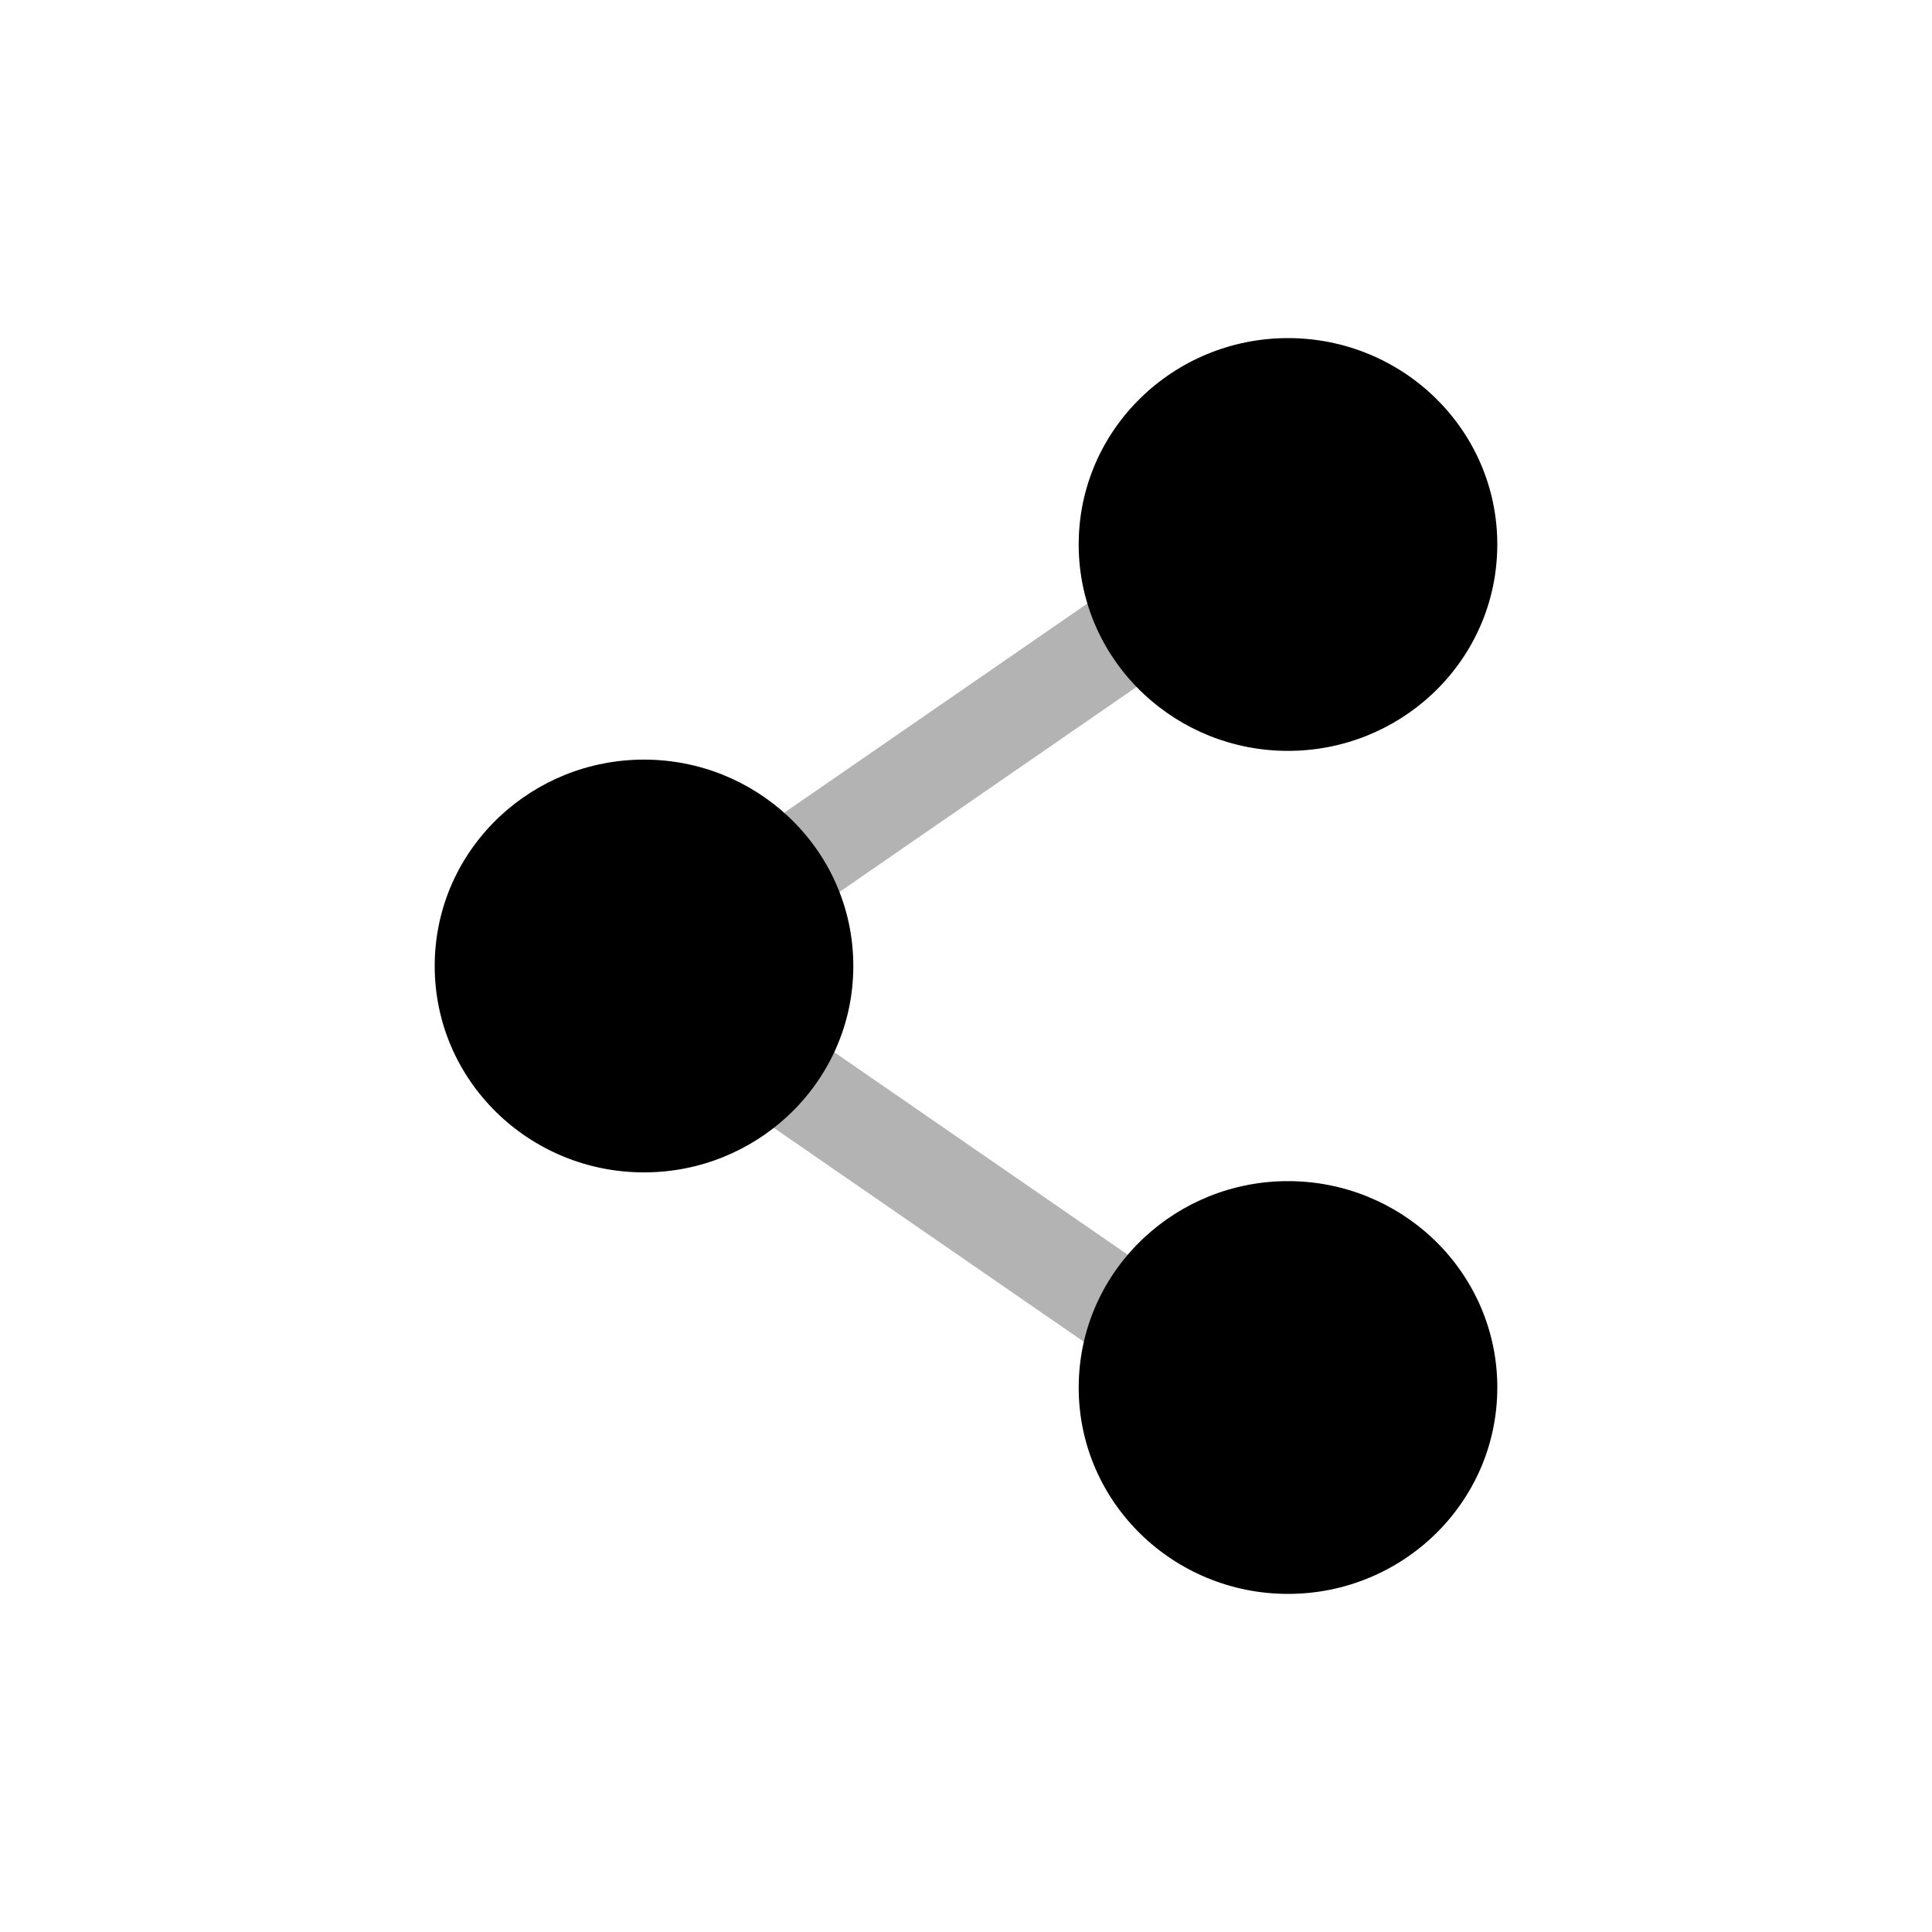 <svg width="40" height="40" viewBox="0 0 40 40" fill="none" xmlns="http://www.w3.org/2000/svg">
<g opacity="0.3">
<path d="M15 17.68L23.231 12L24.366 13.646L16.136 19.326L15 17.68Z" fill="black"/>
<path d="M15 22.646L23.231 28.326L24.366 26.68L16.136 21L15 22.646Z" fill="black"/>
</g>
<path d="M9 20C9 22.377 10.957 24.273 13.333 24.273C14.483 24.273 15.534 23.829 16.313 23.102C17.145 22.326 17.667 21.227 17.667 20C17.667 18.773 17.145 17.674 16.313 16.898C15.534 16.171 14.483 15.727 13.333 15.727C12.184 15.727 11.133 16.171 10.353 16.898C9.522 17.674 9 18.773 9 20Z" fill="black"/>
<path d="M26.667 7C24.291 7 22.333 8.896 22.333 11.273C22.333 12.5 22.855 13.599 23.687 14.375C24.466 15.102 25.517 15.546 26.667 15.546C27.816 15.546 28.867 15.102 29.647 14.375C30.452 13.623 30.966 12.57 30.998 11.39C31 11.351 31 11.312 31 11.273C31 8.896 29.043 7 26.667 7Z" fill="black"/>
<path d="M31 28.727C31 28.69 31 28.653 30.999 28.616C30.968 27.434 30.453 26.378 29.647 25.625C28.867 24.898 27.816 24.454 26.667 24.454C25.517 24.454 24.466 24.898 23.687 25.625C22.881 26.377 22.366 27.432 22.335 28.613C22.334 28.651 22.333 28.689 22.333 28.727C22.333 31.104 24.291 33 26.667 33C29.043 33 31 31.104 31 28.727Z" fill="black"/>
</svg>
